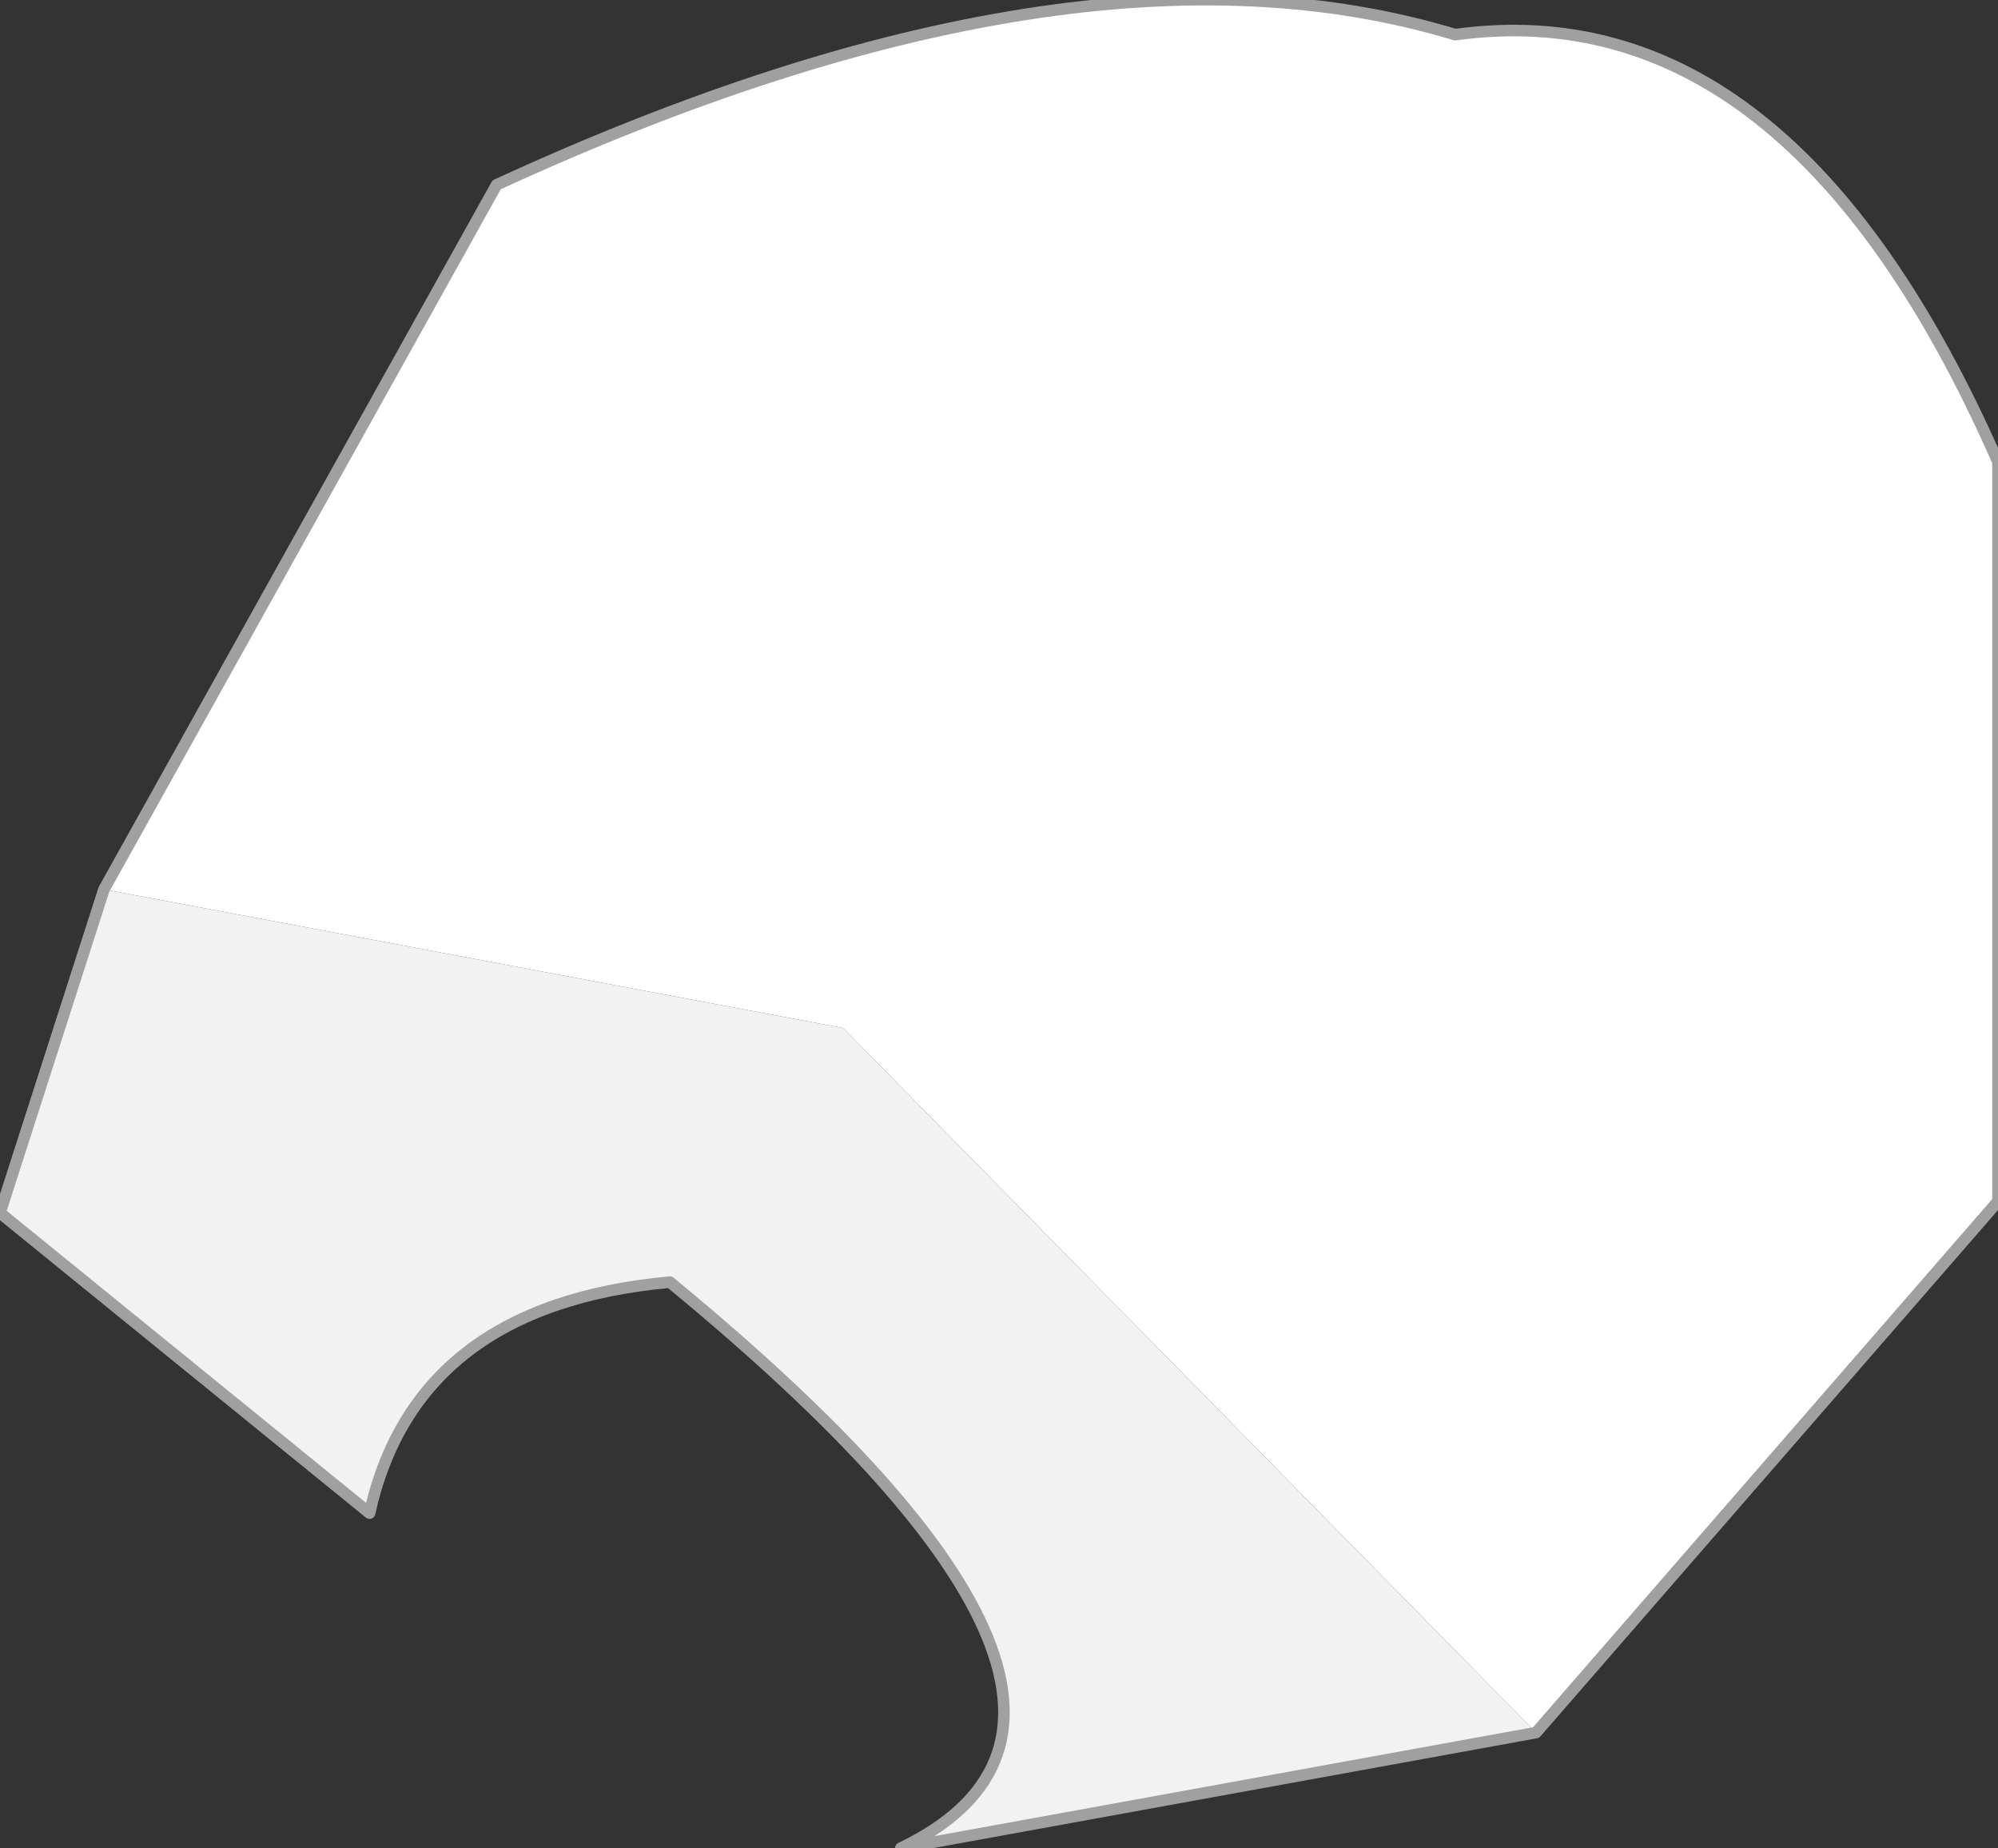 <?xml version="1.0" encoding="UTF-8" standalone="no"?>
<svg xmlns:xlink="http://www.w3.org/1999/xlink" height="8.0px" width="8.65px" xmlns="http://www.w3.org/2000/svg">
  <rect width="100%" height="100%" fill="#333333" stroke="none"/>
  <g transform="matrix(1.0, 0.0, 0.0, 1.0, 4.8, -0.4)">
    <path d="M-4.35 4.25 L-1.15 4.85 1.85 7.9 -0.9 8.4 Q0.35 7.8 -1.9 5.95 -3.0 6.05 -3.2 6.95 L-4.8 5.65 -4.35 4.25" fill="#f2f2f2" fill-rule="evenodd" stroke="none"/>
    <path d="M-4.35 4.25 L-2.65 1.2 Q-0.15 0.05 1.5 0.55 2.95 0.35 3.85 2.4 L3.85 5.6 1.85 7.9 -1.15 4.85 -4.35 4.25" fill="#ffffff" fill-rule="evenodd" stroke="none"/>
    <path d="M1.85 7.9 L3.85 5.6 3.85 2.4 Q2.95 0.35 1.5 0.55 -0.15 0.05 -2.65 1.2 L-4.35 4.25 -4.8 5.65 -3.2 6.95 Q-3.0 6.05 -1.9 5.95 0.35 7.8 -0.9 8.4 L1.85 7.9 Z" fill="none" stroke="#a0a0a0" stroke-linecap="round" stroke-linejoin="round" stroke-width="0.05"/>
  </g>
</svg>
